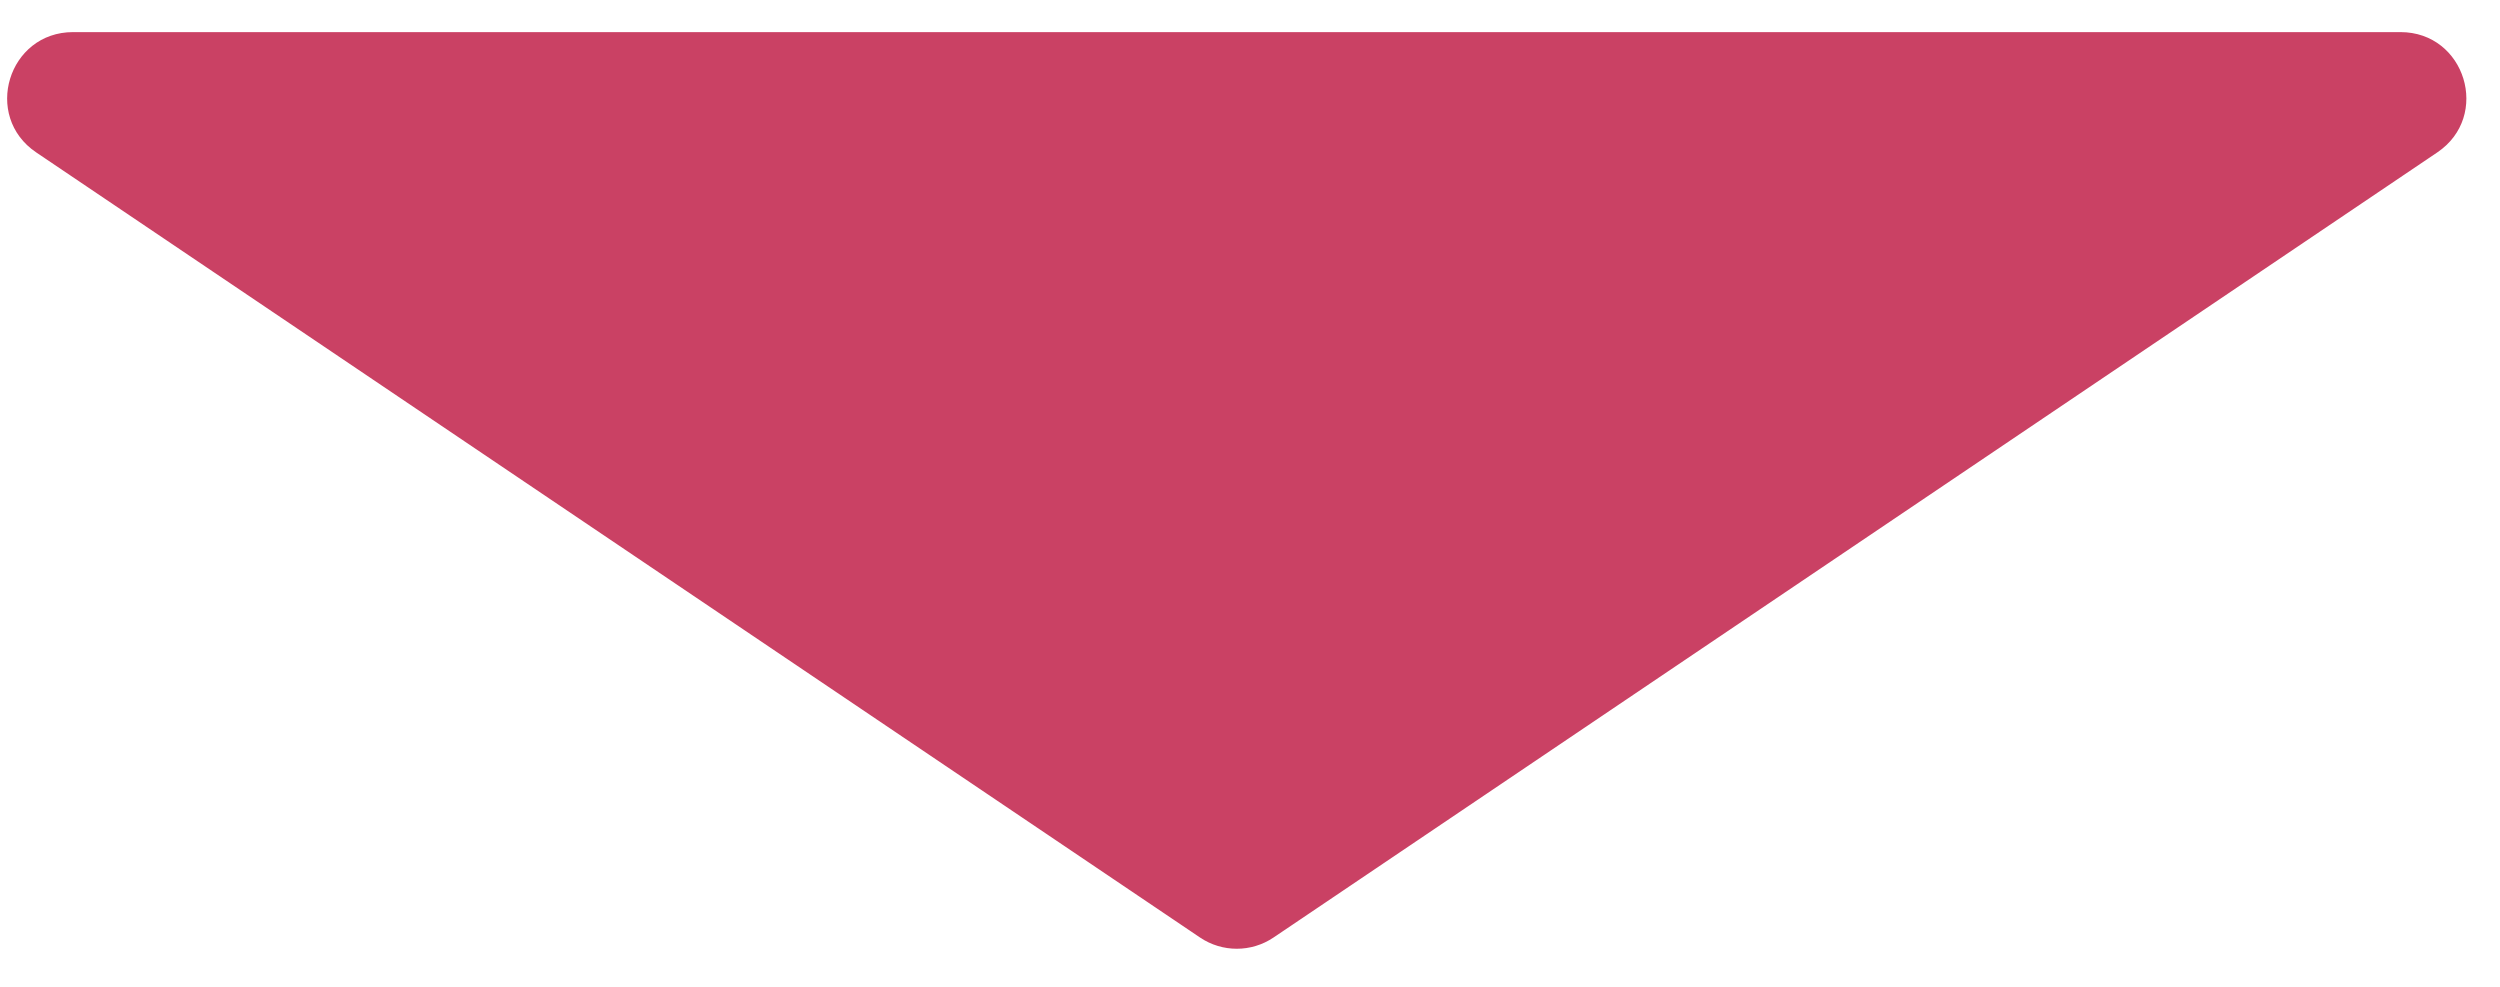 <svg width="38" height="15" viewBox="0 0 38 15" fill="none" xmlns="http://www.w3.org/2000/svg">
<path d="M19.358 14.25C19.02 14.478 18.578 14.478 18.24 14.25L0.551 2.317C-0.267 1.766 0.124 0.488 1.111 0.488L36.487 0.488C37.474 0.488 37.864 1.766 37.046 2.317L19.358 14.25Z" fill="#CA4164"/>
</svg>
